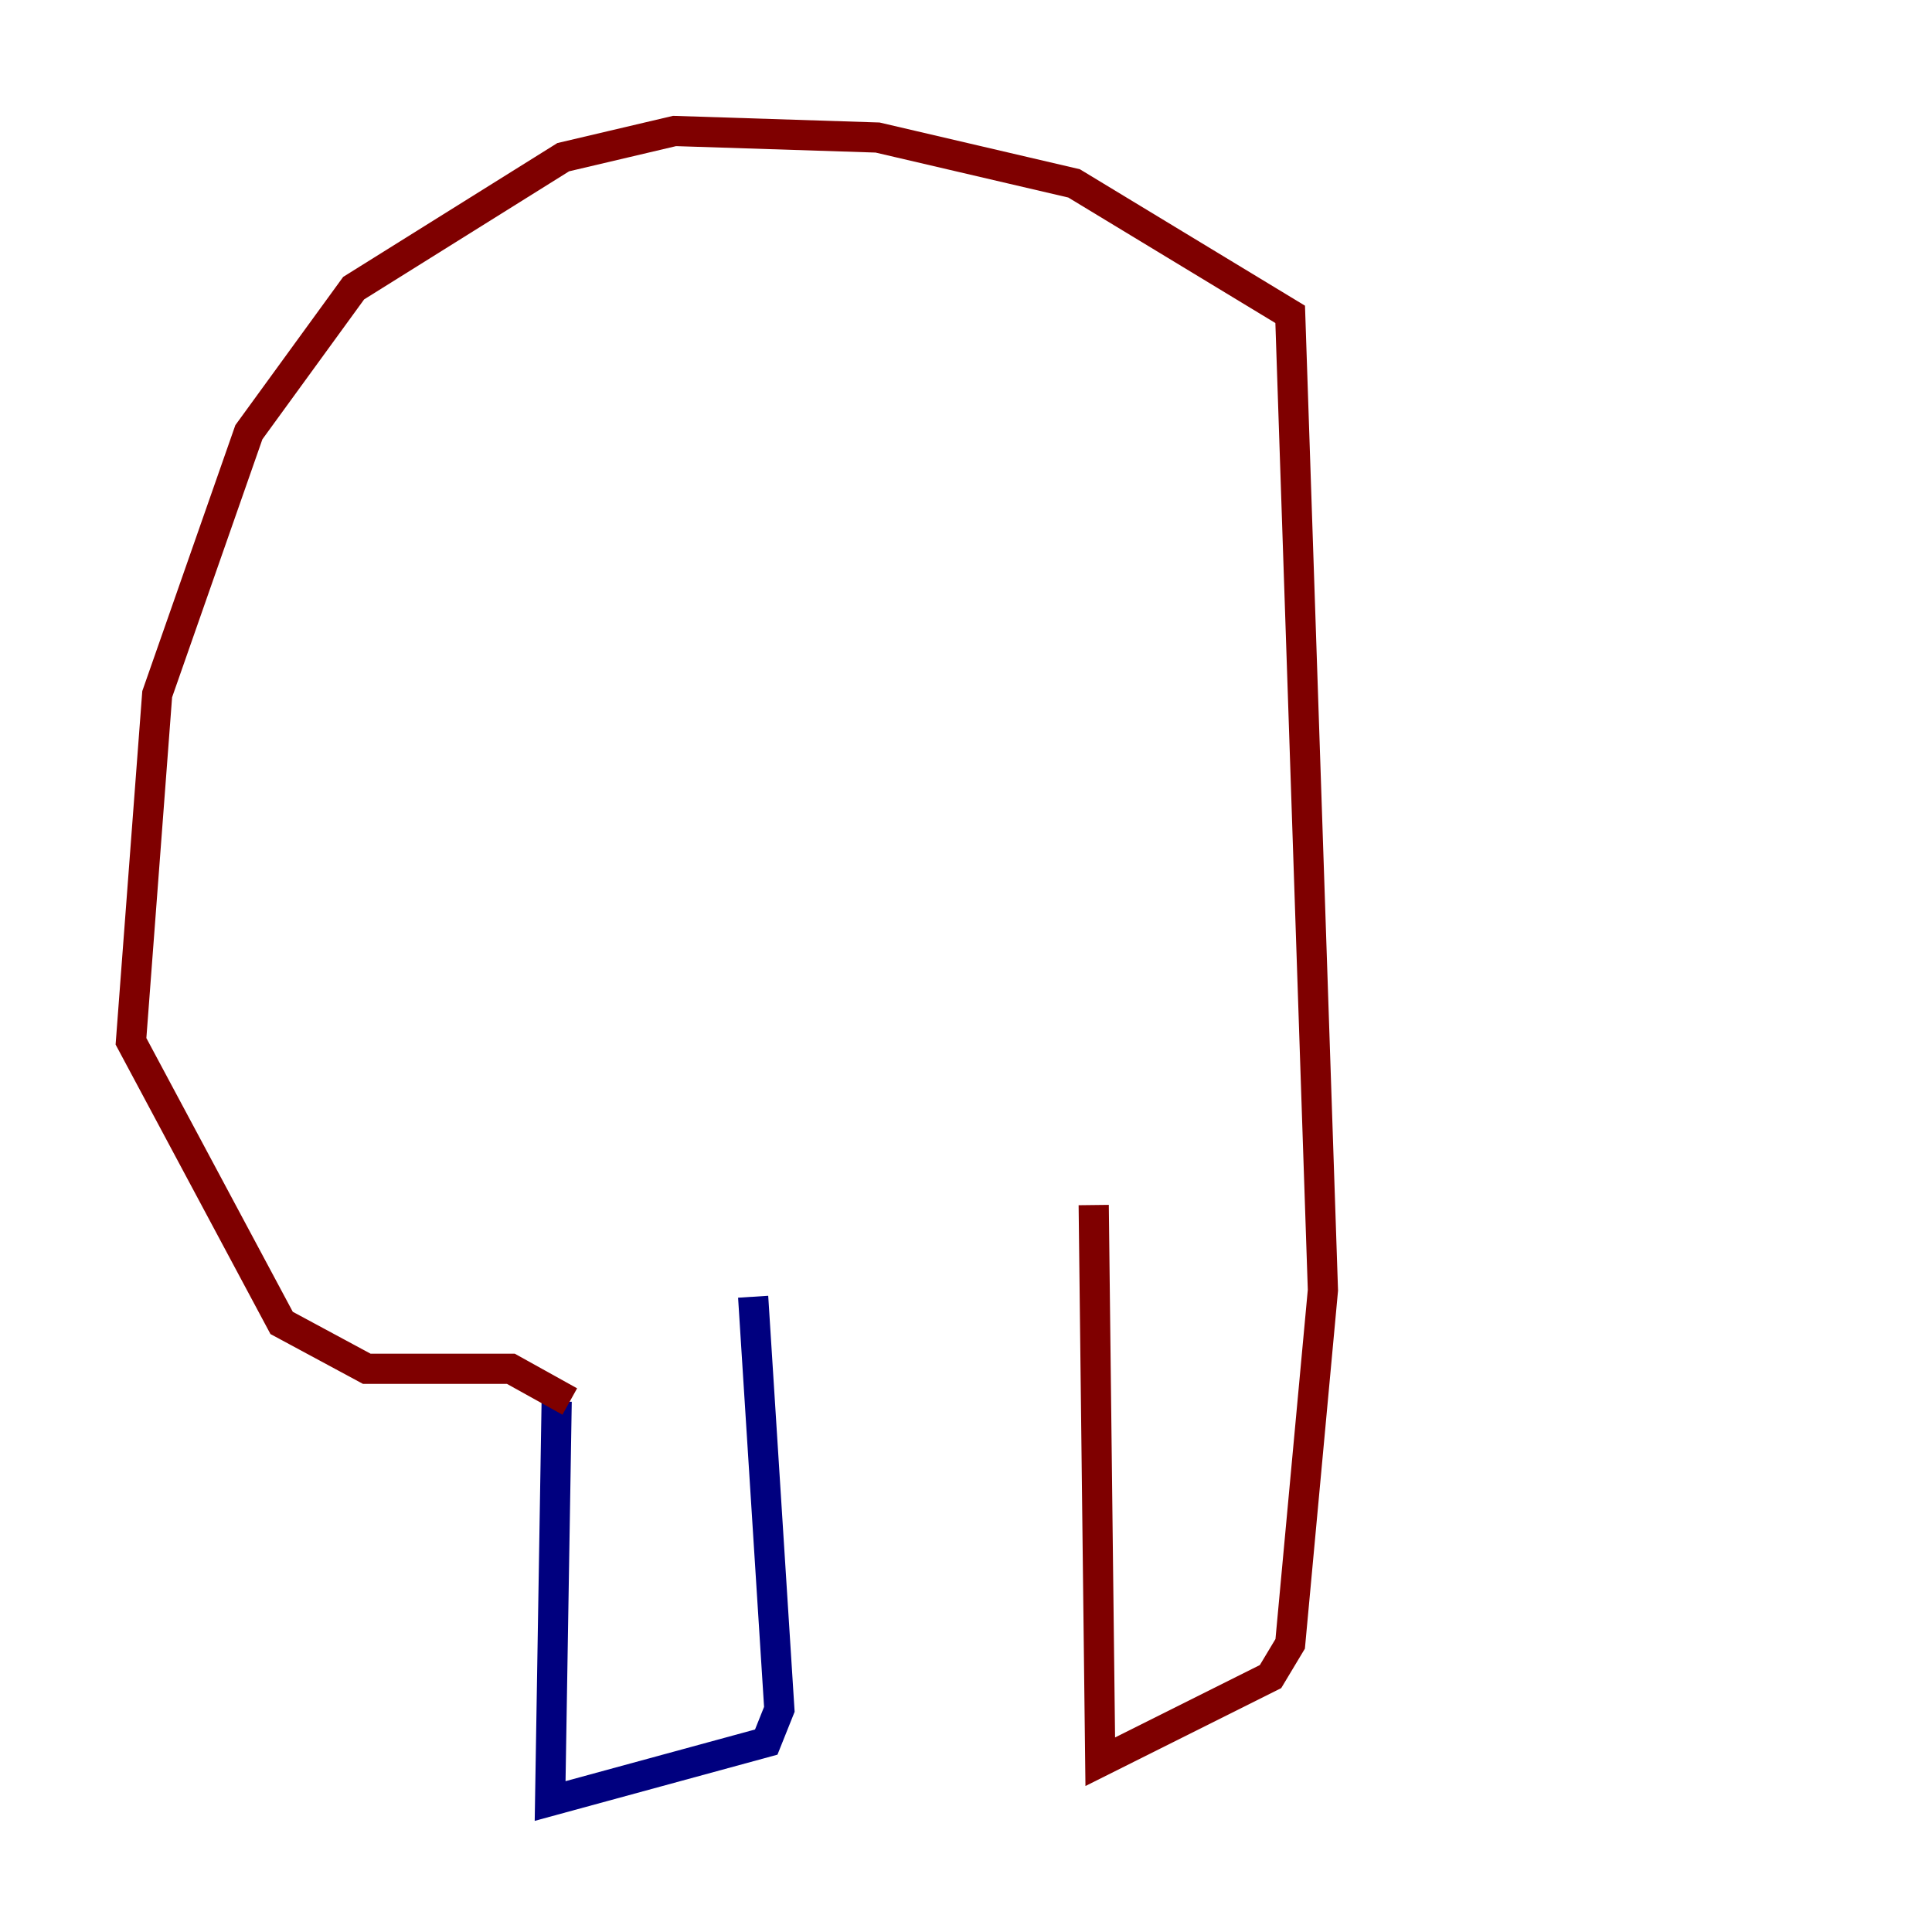 <?xml version="1.0" encoding="utf-8" ?>
<svg baseProfile="tiny" height="128" version="1.2" viewBox="0,0,128,128" width="128" xmlns="http://www.w3.org/2000/svg" xmlns:ev="http://www.w3.org/2001/xml-events" xmlns:xlink="http://www.w3.org/1999/xlink"><defs /><polyline fill="none" points="36.881,92.854 36.447,119.322 50.766,115.417 51.634,113.248 49.898,85.912" stroke="#00007f" stroke-width="2" /><polyline fill="none" points="72.461,79.837 72.895,116.719 84.176,111.078 85.478,108.909 87.647,85.478 85.478,20.827 71.159,12.149 58.142,9.112 44.691,8.678 37.315,10.414 23.43,19.091 16.488,28.637 10.414,45.993 8.678,68.99 18.658,87.647 24.298,90.685 33.844,90.685 37.749,92.854" stroke="#7f0000" stroke-width="2" /></svg>